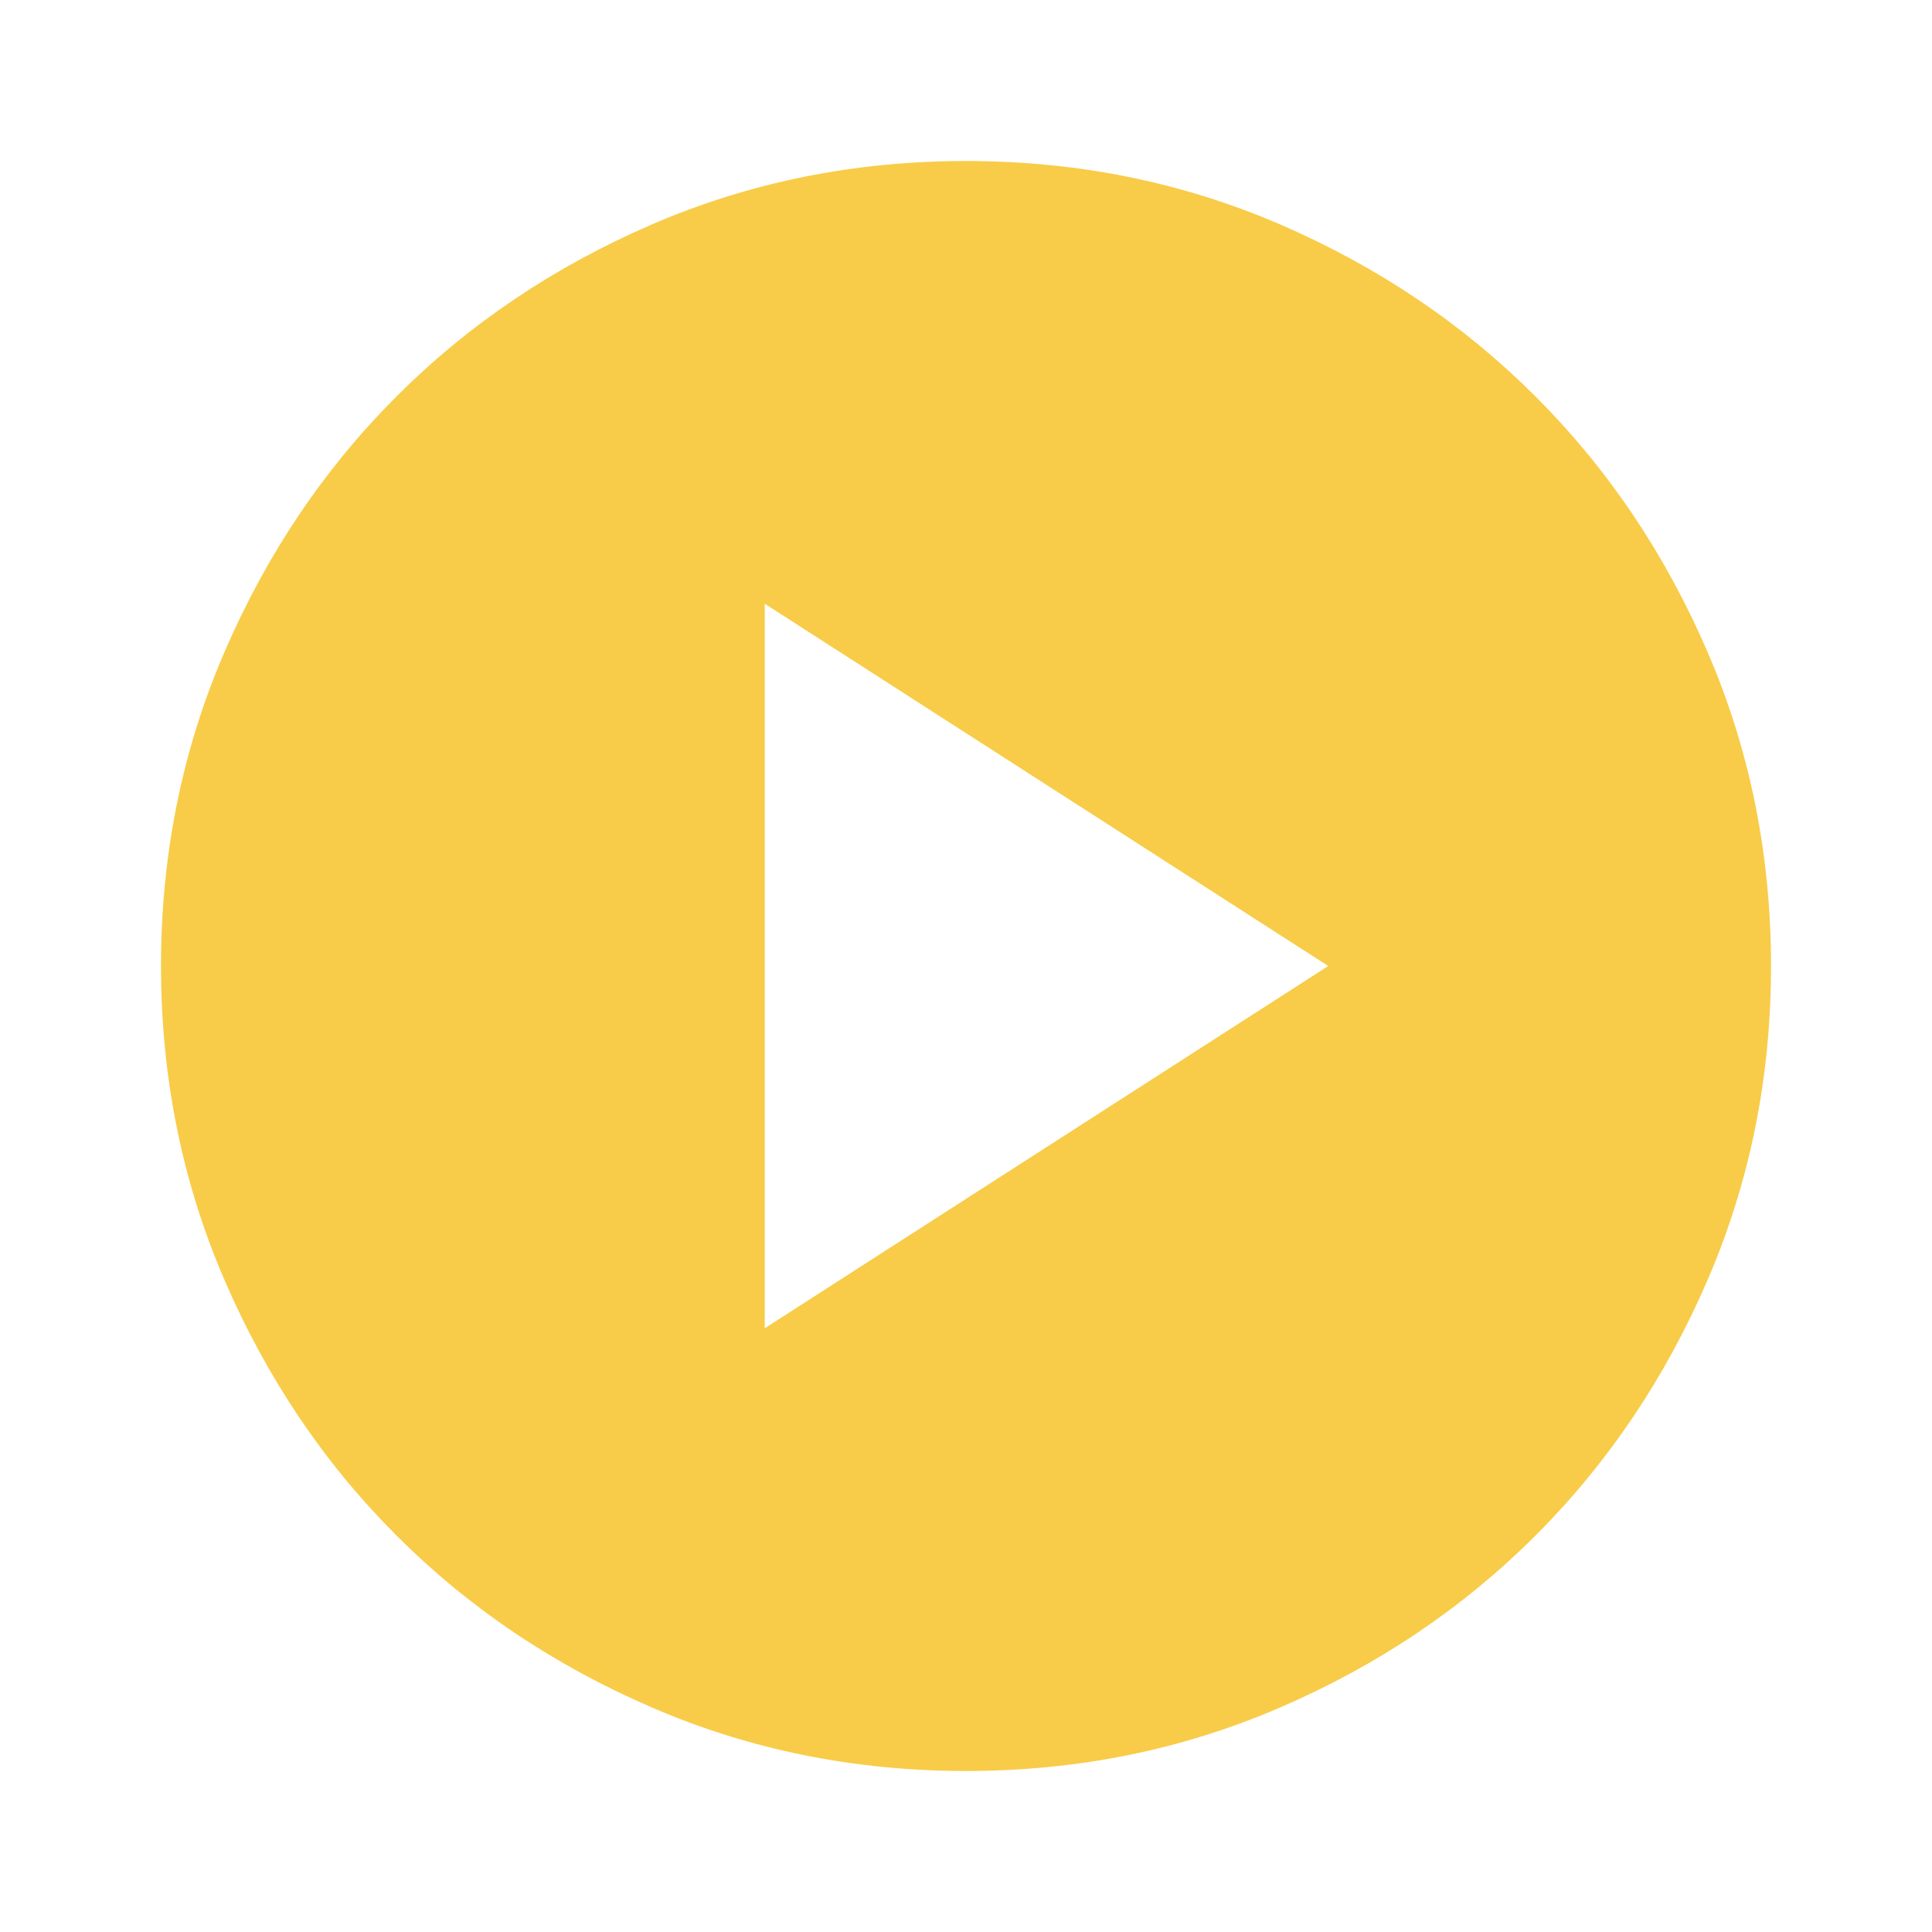 <svg width="62" height="62" viewBox="0 0 62 62" fill="none" xmlns="http://www.w3.org/2000/svg">
<path d="M24.542 42.625L42.625 31L24.542 19.375V42.625ZM31 56.833C27.427 56.833 24.068 56.155 20.925 54.797C17.782 53.442 15.048 51.602 12.723 49.277C10.398 46.952 8.558 44.218 7.203 41.075C5.846 37.932 5.167 34.574 5.167 31C5.167 27.426 5.846 24.068 7.203 20.925C8.558 17.782 10.398 15.048 12.723 12.723C15.048 10.398 17.782 8.557 20.925 7.2C24.068 5.844 27.427 5.167 31 5.167C34.574 5.167 37.932 5.844 41.075 7.2C44.218 8.557 46.952 10.398 49.277 12.723C51.602 15.048 53.443 17.782 54.798 20.925C56.155 24.068 56.834 27.426 56.834 31C56.834 34.574 56.155 37.932 54.798 41.075C53.443 44.218 51.602 46.952 49.277 49.277C46.952 51.602 44.218 53.442 41.075 54.797C37.932 56.155 34.574 56.833 31 56.833Z" fill="#F8CC48"/>
</svg>
